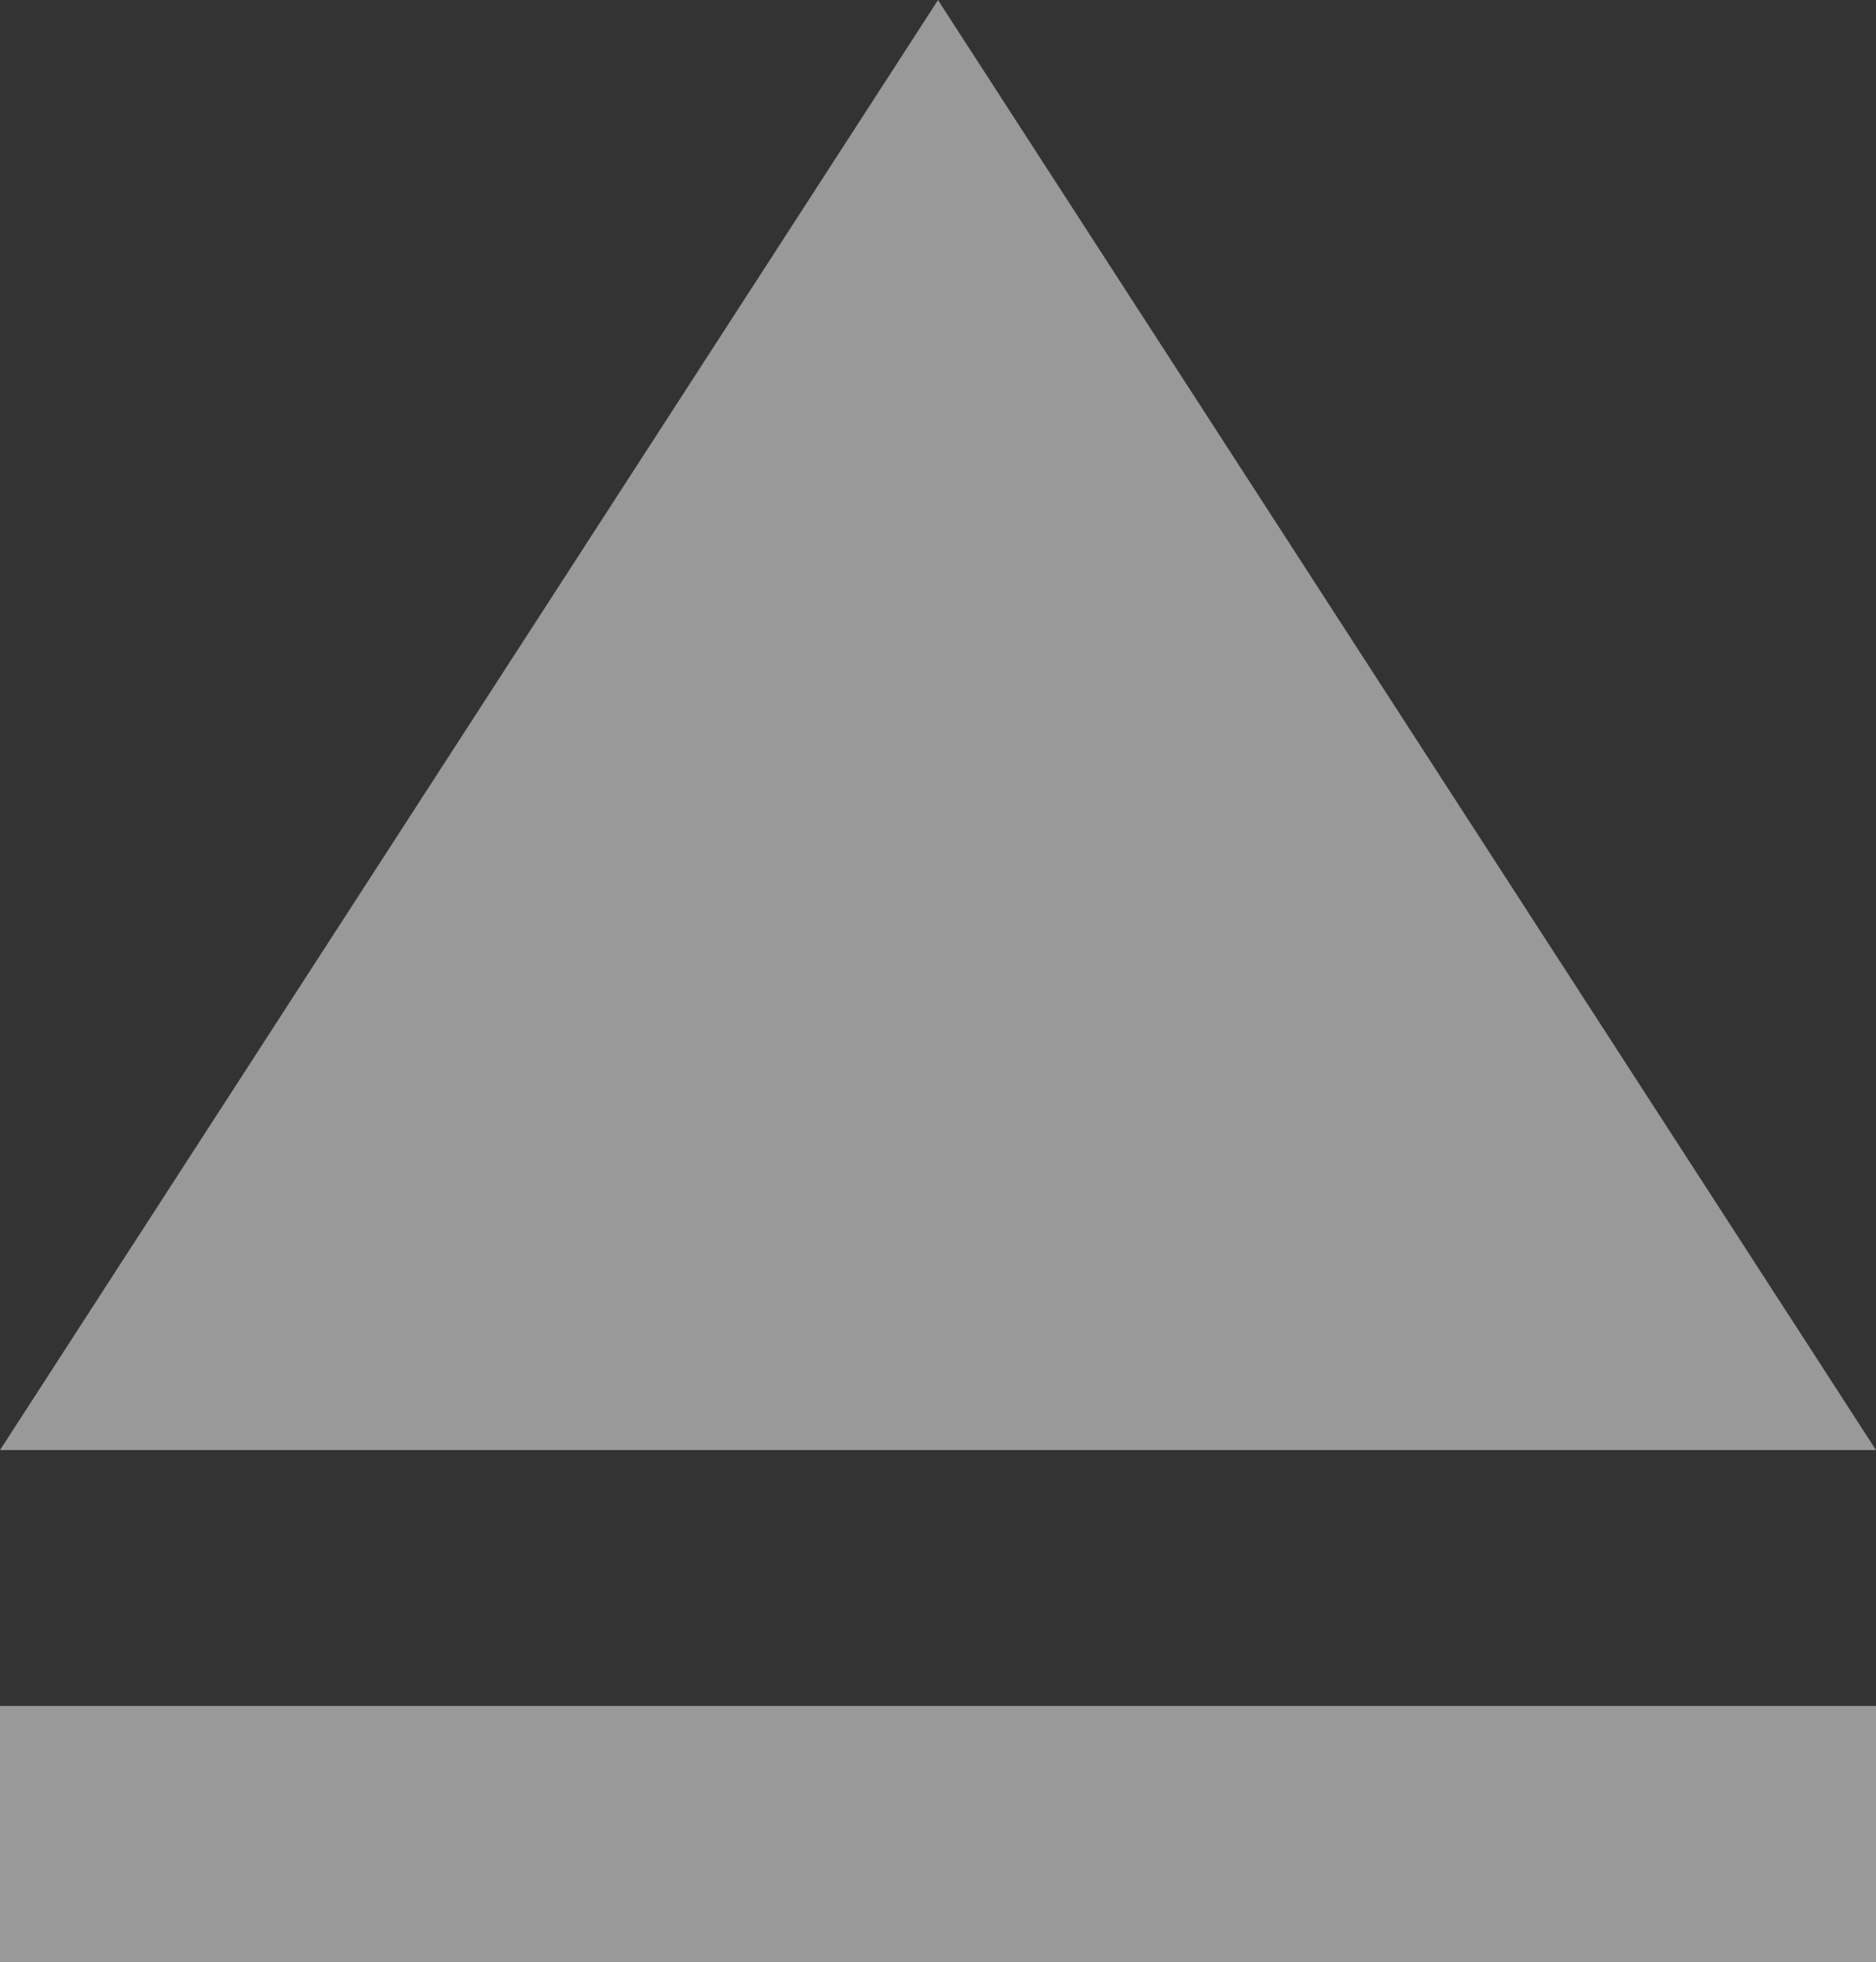 <svg xmlns="http://www.w3.org/2000/svg" width="22" height="23" viewBox="0 0 22 23">
  <rect x="0" y="0" width="22" height="23" fill="#333333" stroke="none"/>
  <defs>
    <style>
      .cls-1 {
        opacity: 0.5;
      }

      .cls-2 {
        fill: #fff;
      }
    </style>
  </defs>
  <g id="Group_2265" data-name="Group 2265" class="cls-1" transform="translate(-1450 -5419.289)">
    <path id="Polygon_1" data-name="Polygon 1" class="cls-2" d="M11,0,22,17H0Z" transform="translate(1450 5419.29)"/>
    <rect id="Rectangle_1224" data-name="Rectangle 1224" class="cls-2" width="22" height="3" transform="translate(1450 5439.29)"/>
  </g>
</svg>
